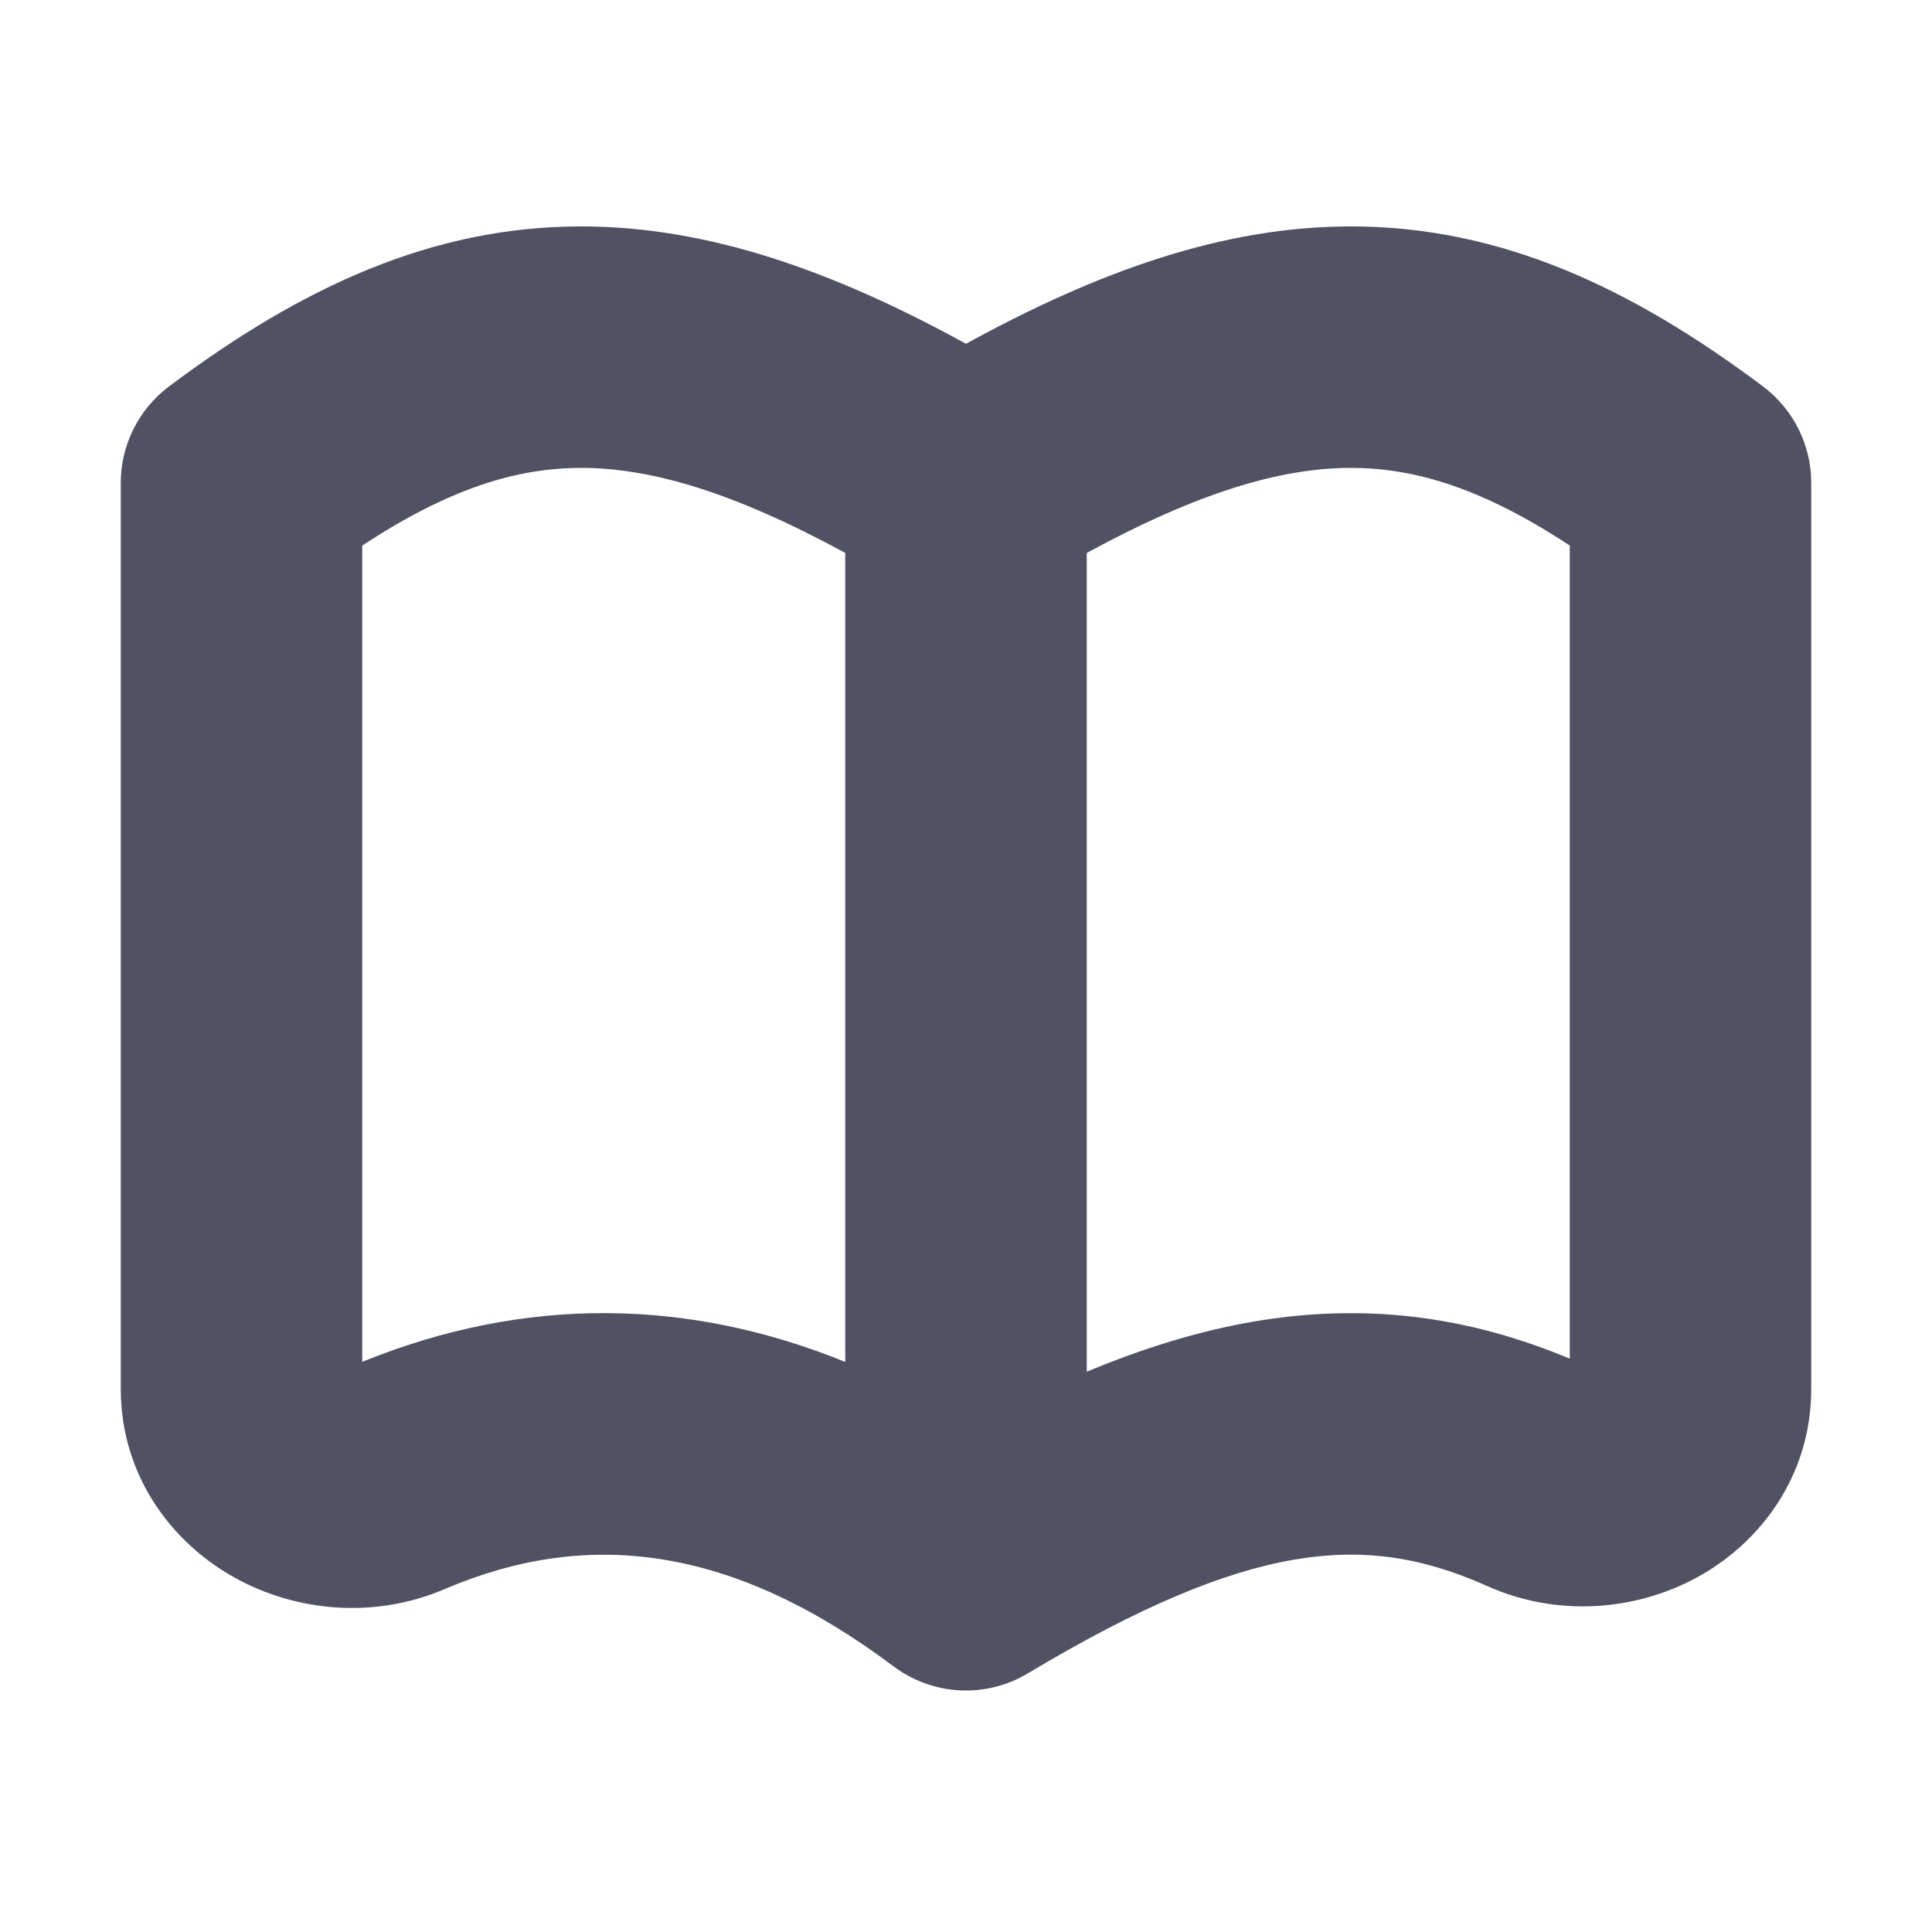 <svg width="16" height="16" viewBox="0 0 16 16" fill="none" xmlns="http://www.w3.org/2000/svg">
<path d="M11.188 1.875C12.423 1.875 13.507 2.38 14.6 3.2C14.852 3.389 15 3.685 15 4V11.5C15 12.236 14.564 12.788 14.047 13.067C13.543 13.339 12.896 13.396 12.312 13.133C11.763 12.887 11.27 12.822 10.719 12.916C10.136 13.016 9.439 13.303 8.514 13.857C8.166 14.067 7.725 14.044 7.4 13.8C6.065 12.799 4.87 12.653 3.683 13.16C3.094 13.412 2.449 13.344 1.95 13.069C1.44 12.789 1 12.239 1 11.5V4C1 3.685 1.148 3.389 1.4 3.2C2.493 2.38 3.577 1.875 4.812 1.875C5.859 1.875 6.892 2.239 8 2.847C9.108 2.239 10.141 1.875 11.188 1.875ZM7 4.579C6.065 4.071 5.386 3.875 4.812 3.875C4.271 3.875 3.71 4.051 3 4.518V11.278C4.353 10.729 5.701 10.751 7 11.279V4.579ZM9 11.36C9.468 11.165 9.926 11.023 10.381 10.945C11.298 10.788 12.152 10.897 13 11.252V4.518C12.29 4.051 11.729 3.875 11.188 3.875C10.614 3.875 9.935 4.071 9 4.579V11.36Z" fill="#515164"/>
</svg>
